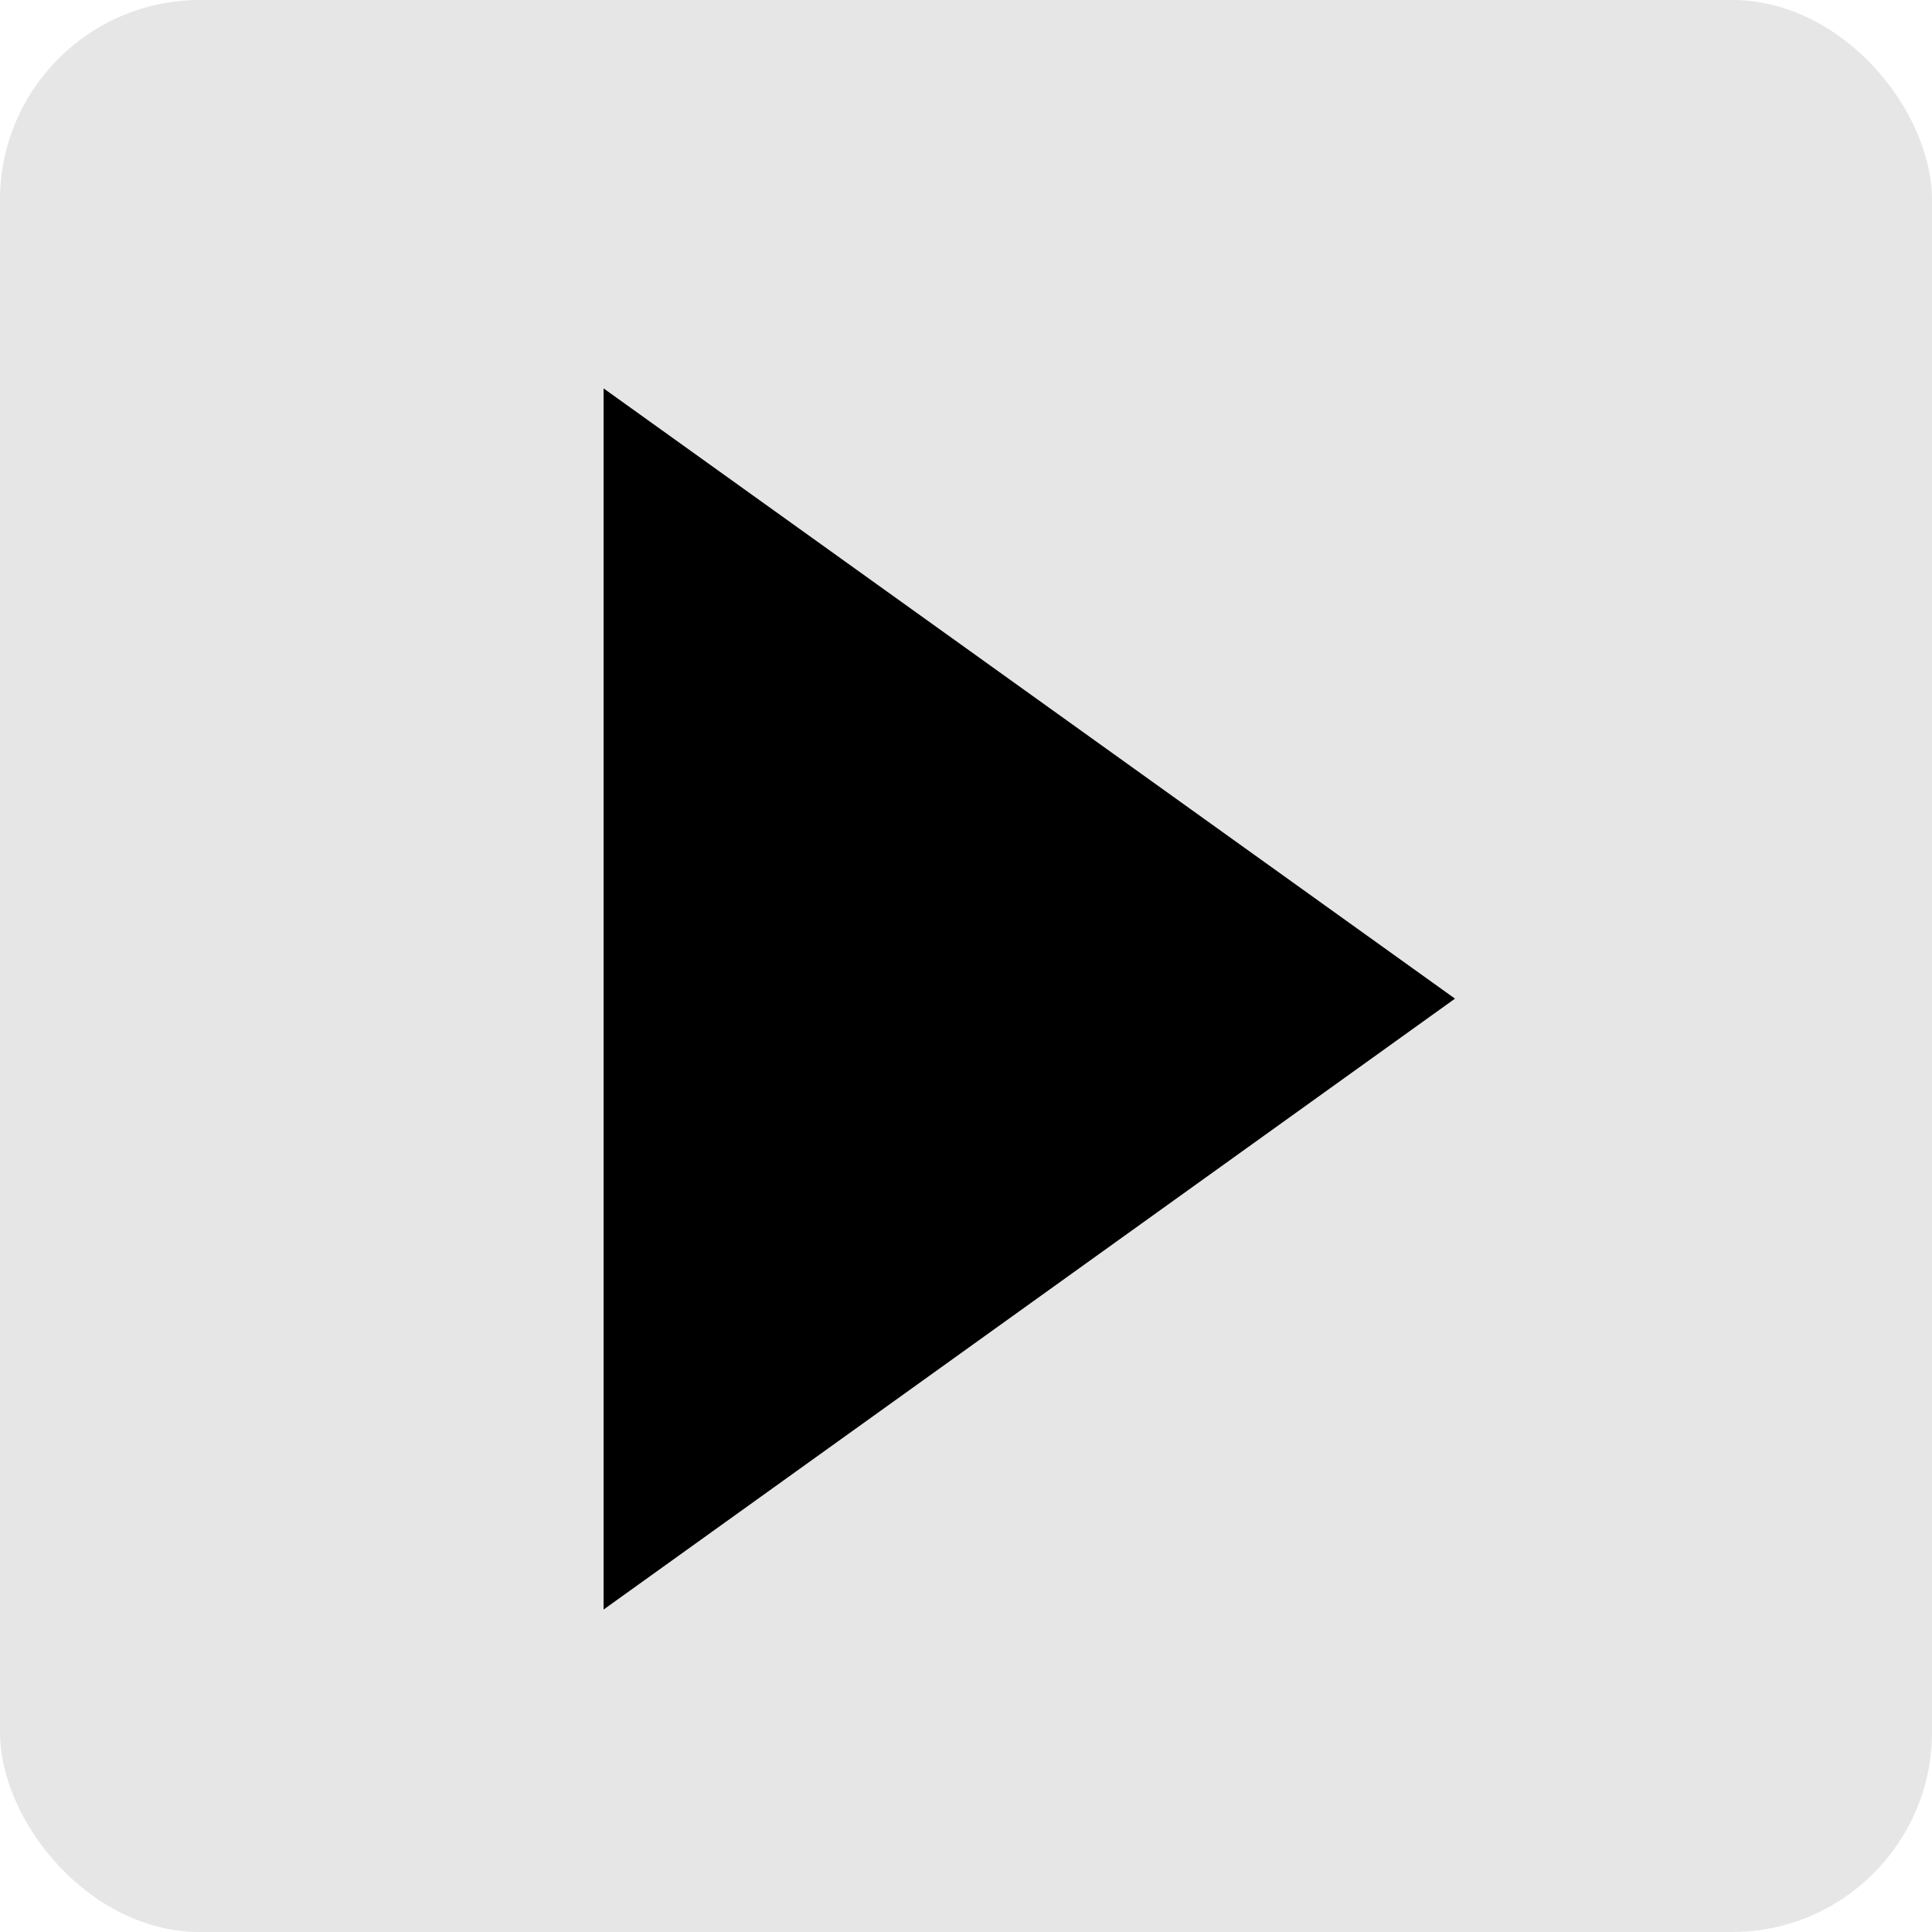 <svg xmlns="http://www.w3.org/2000/svg" viewBox="0 0 29 29"><defs><style>.cls-1{fill:#e6e6e6;}</style></defs><g id="Layer_2" data-name="Layer 2"><g id="Layer_1-2" data-name="Layer 1"><rect class="cls-1" width="29" height="29" rx="3"/><polygon points="21.84 14.99 9.06 5.83 9.06 24.16 21.84 14.99"/></g></g></svg>